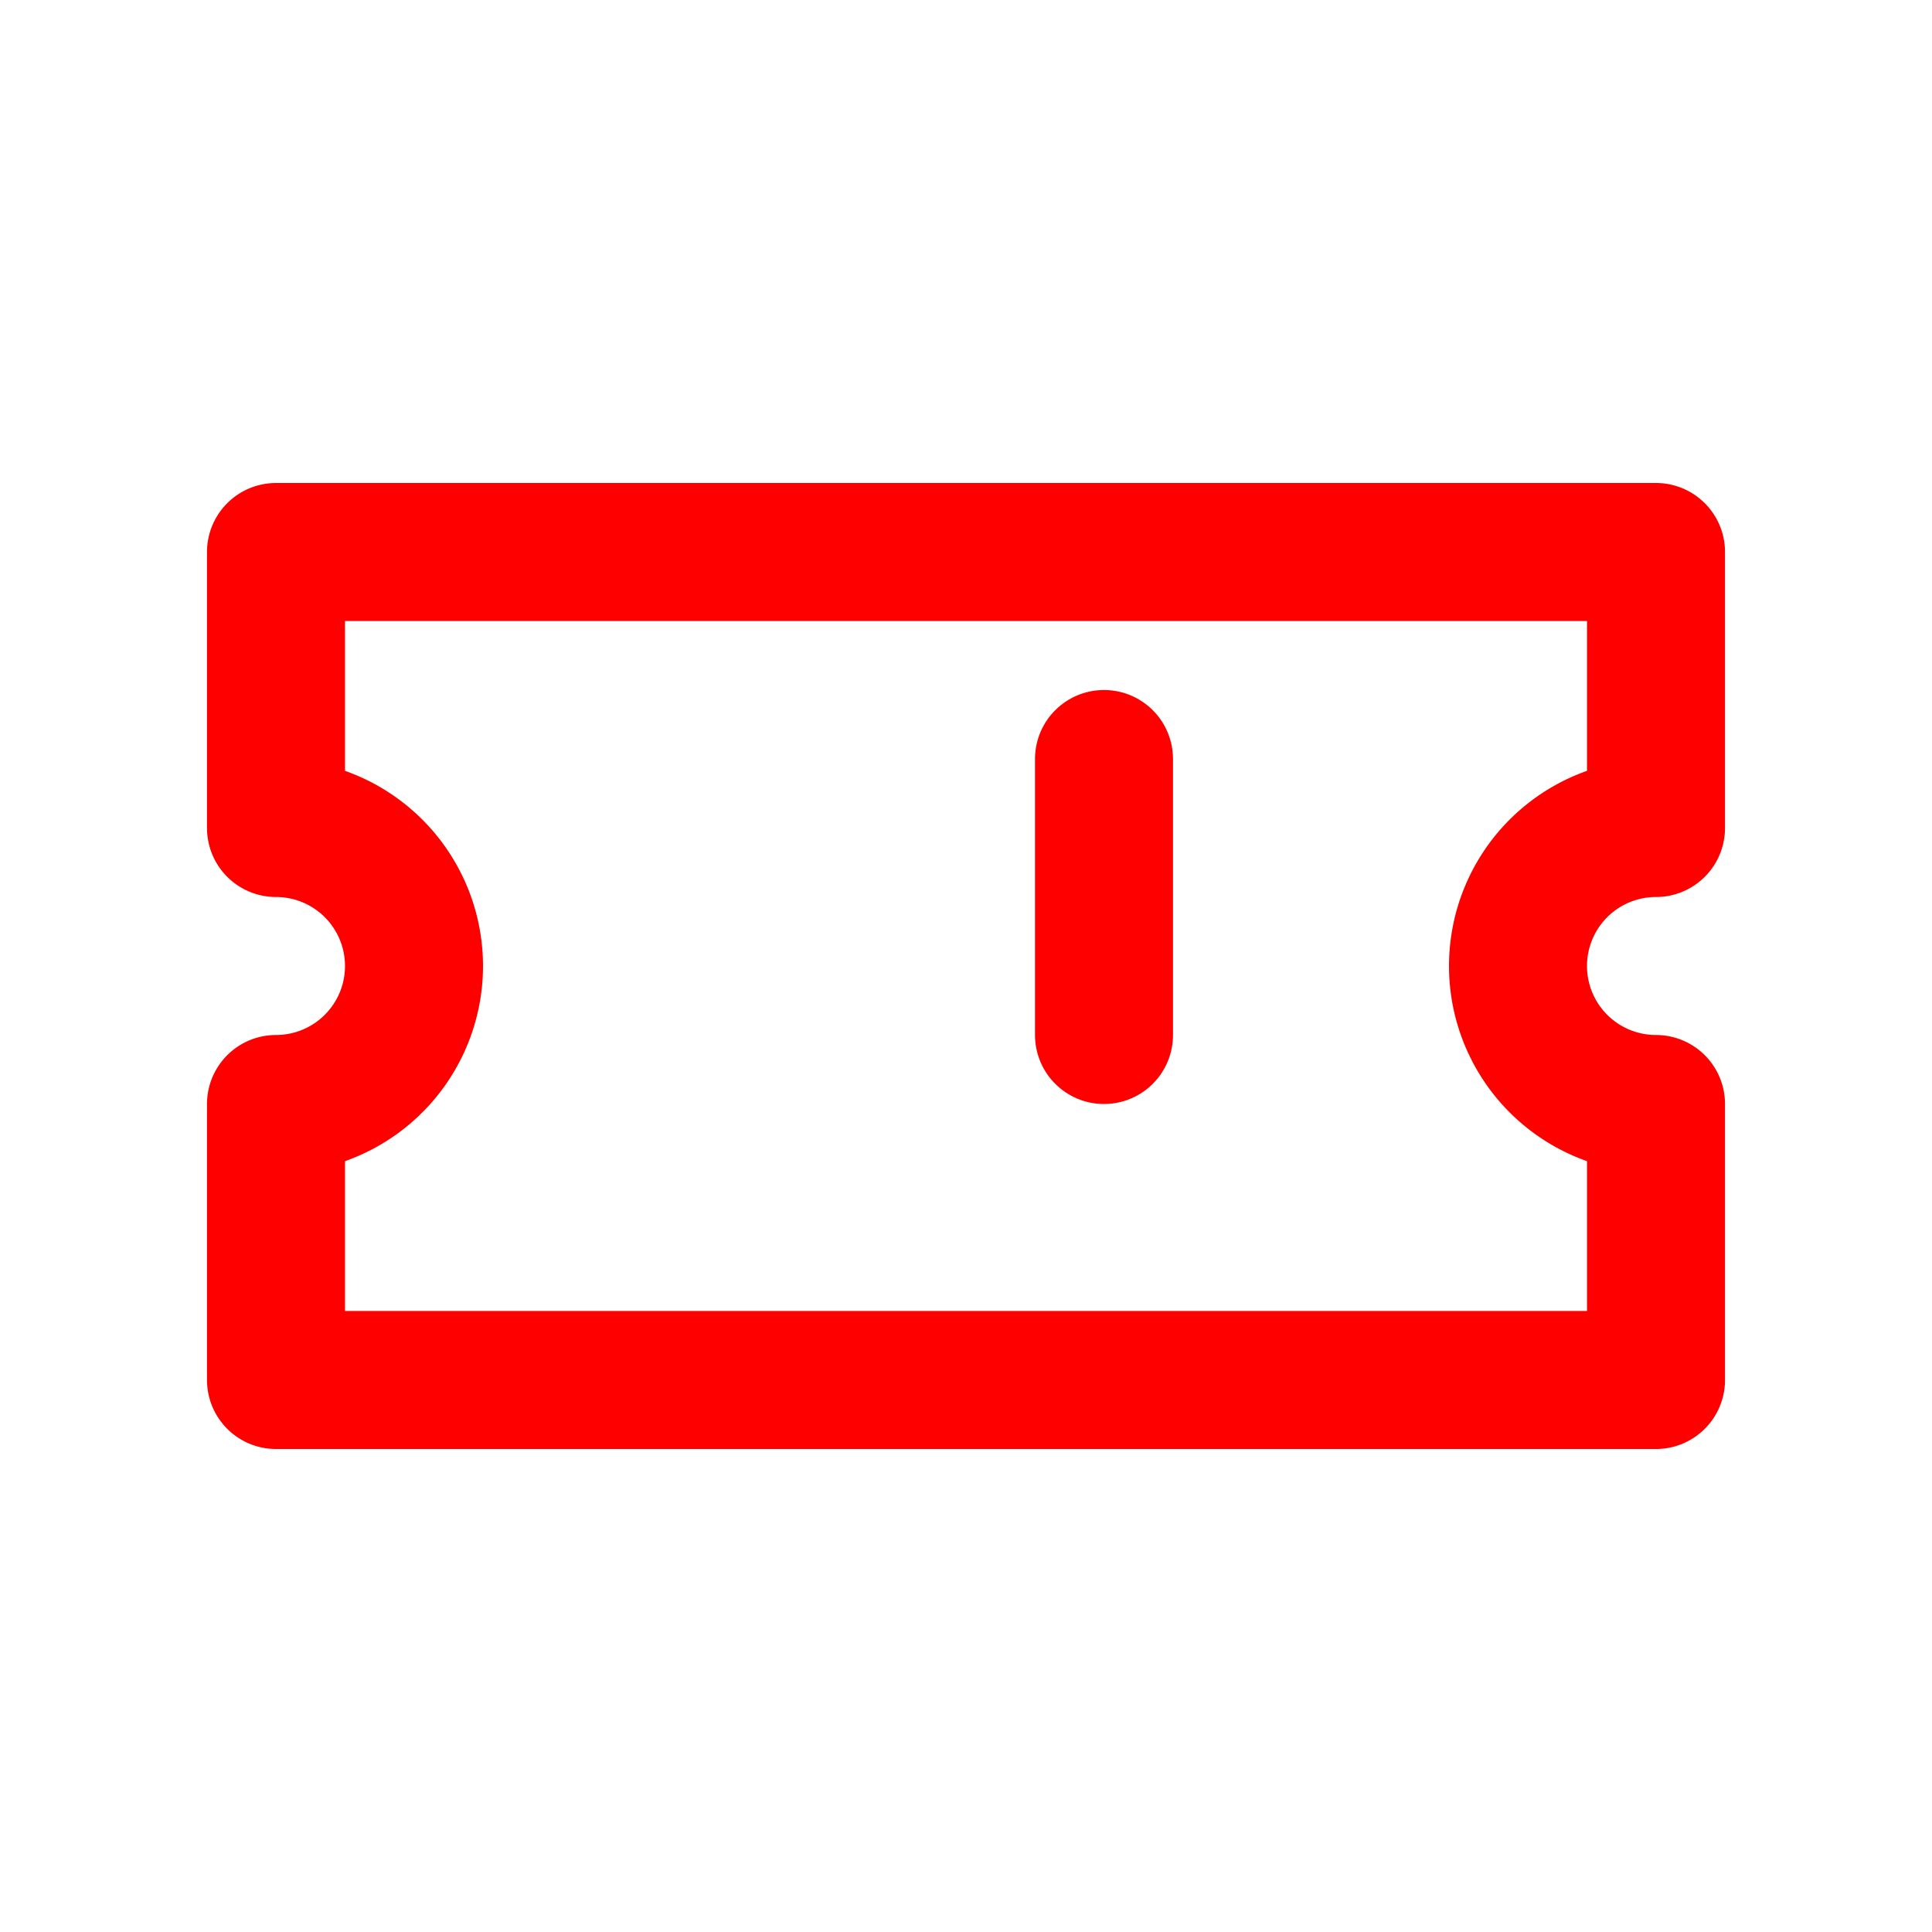 <svg xmlns="http://www.w3.org/2000/svg" width="14" height="14" fill="none" viewBox="0 0 14 14"><path stroke="red" stroke-linejoin="round" d="M12 6a1 1 0 1 0 0 2v2H2V8a1 1 0 0 0 0-2V4h10z"/><path stroke="red" stroke-dasharray="2 2" stroke-linecap="round" d="M8 5.5v3"/></svg>